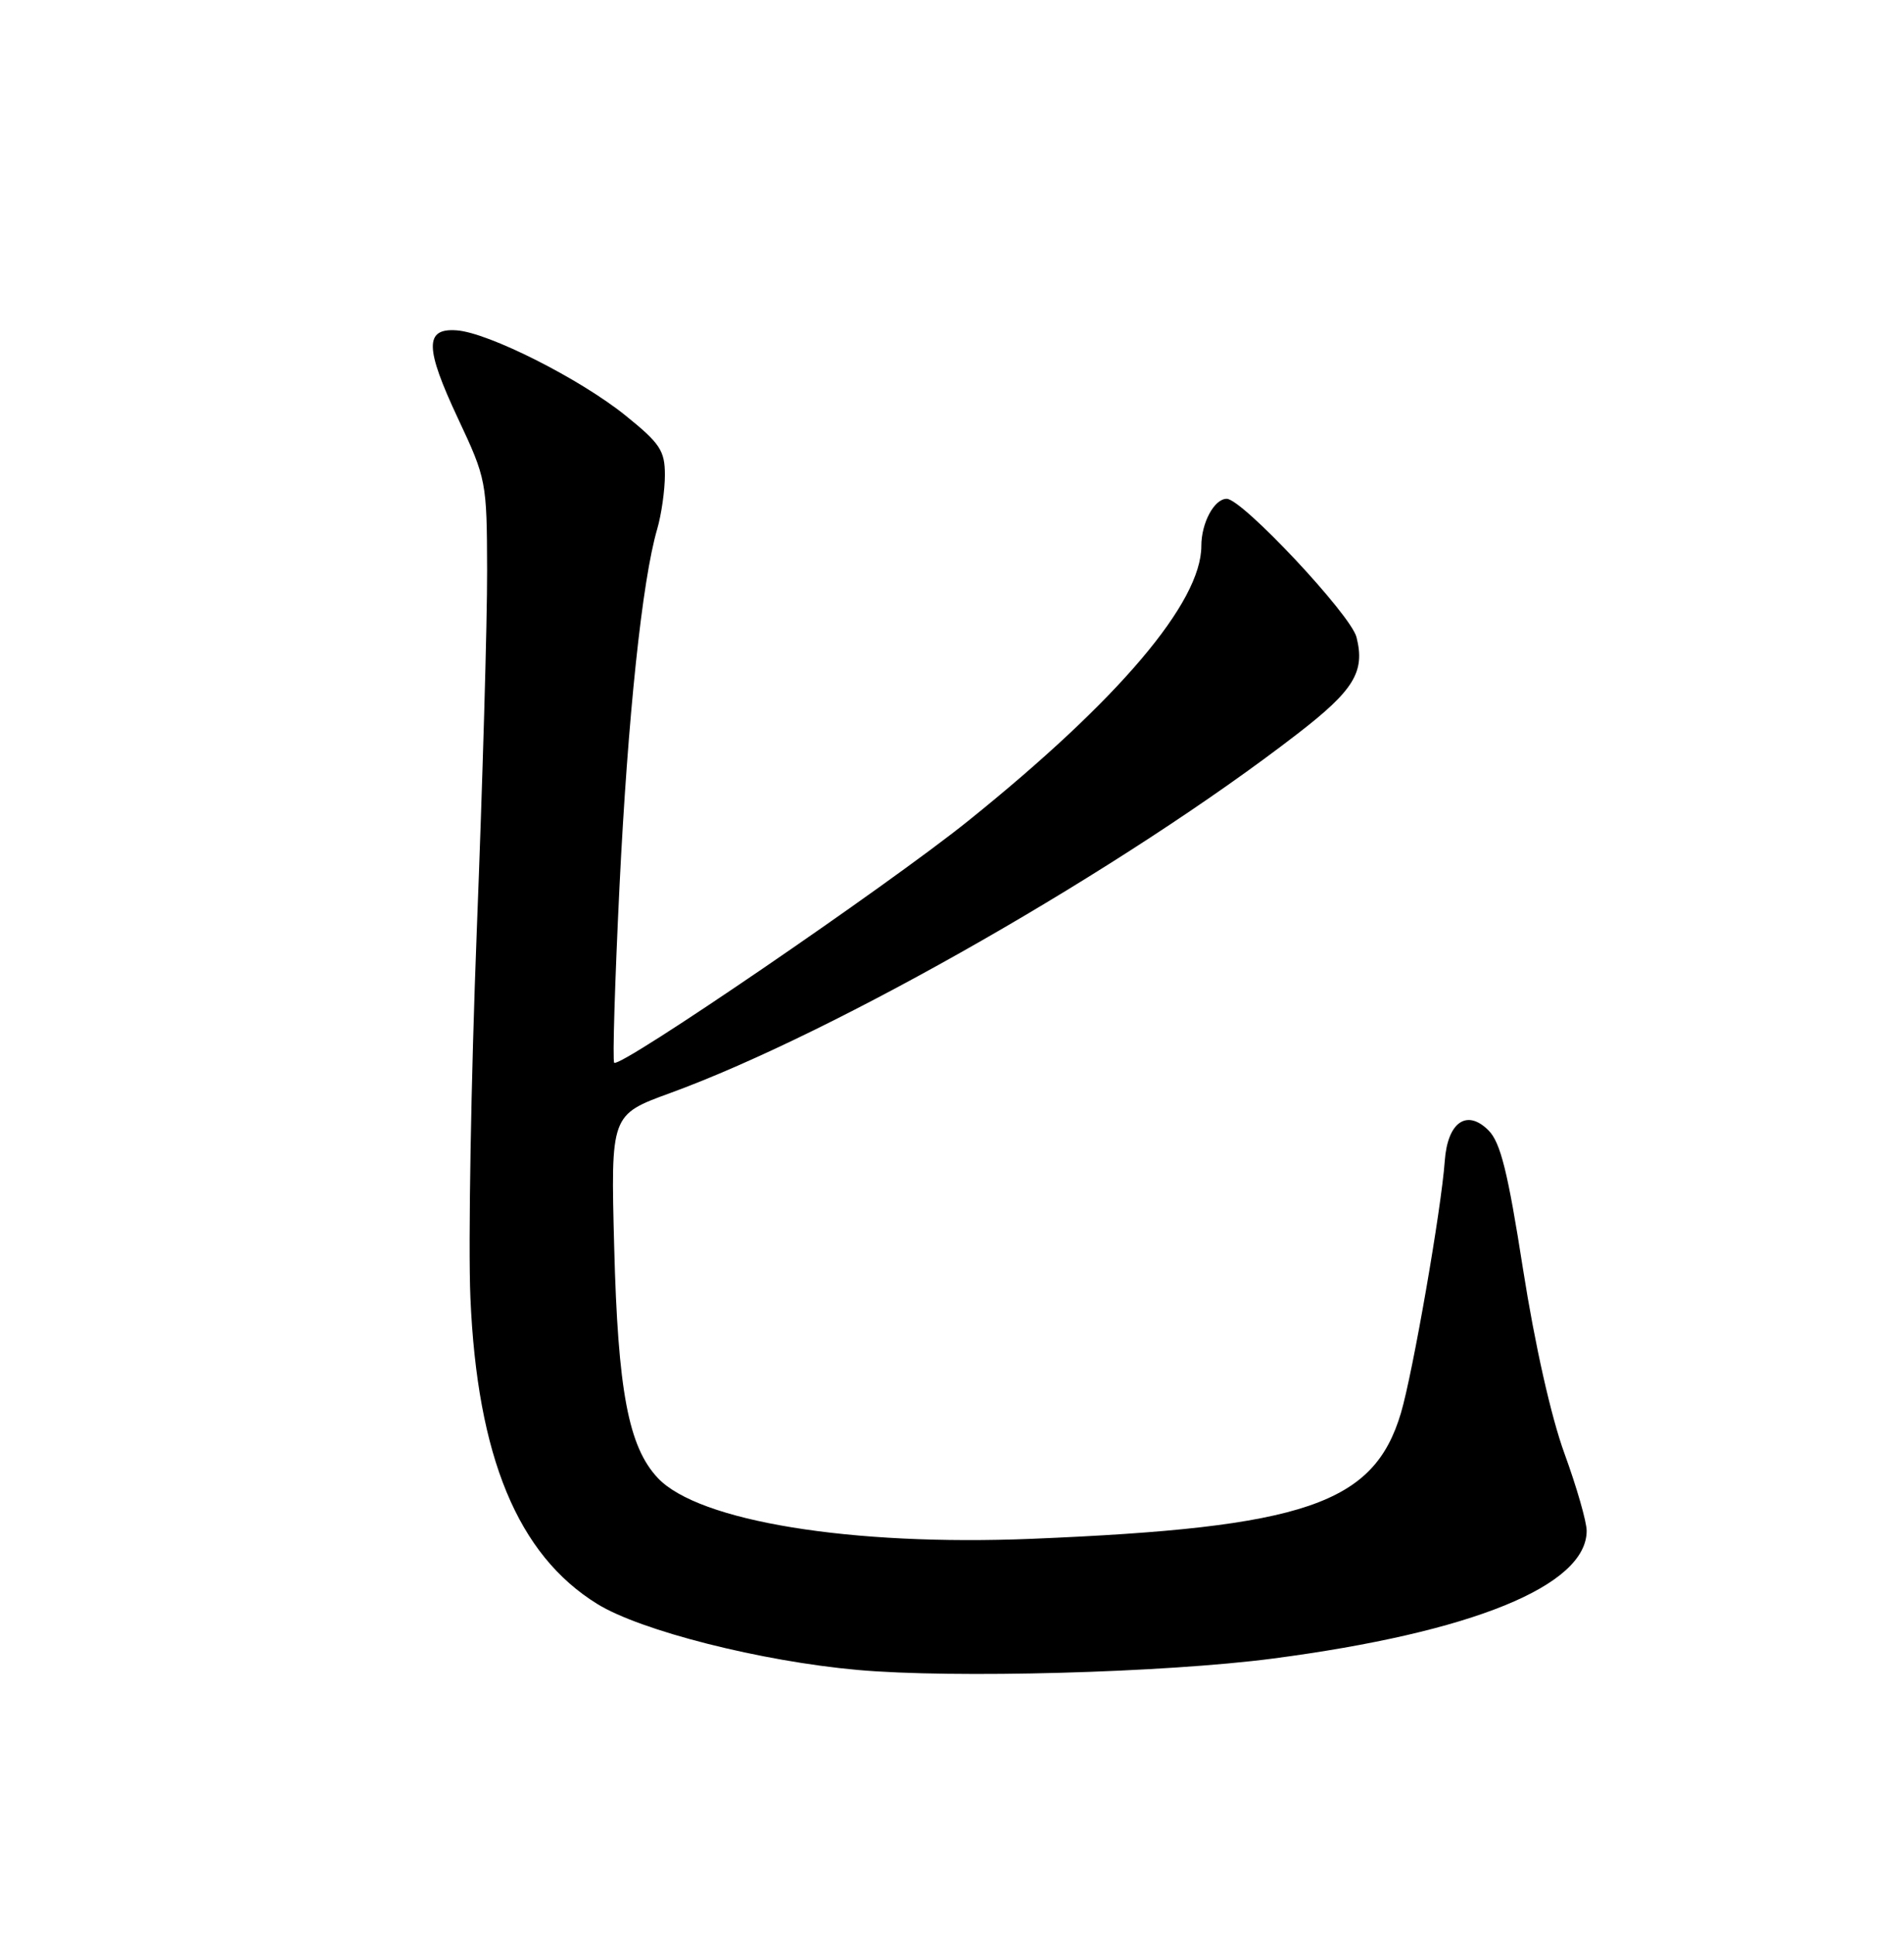 <?xml version="1.0" encoding="UTF-8" standalone="no"?>
<!DOCTYPE svg PUBLIC "-//W3C//DTD SVG 1.1//EN" "http://www.w3.org/Graphics/SVG/1.1/DTD/svg11.dtd" >
<svg xmlns="http://www.w3.org/2000/svg" xmlns:xlink="http://www.w3.org/1999/xlink" version="1.1" viewBox="0 0 252 256">
 <g >
 <path fill="currentColor"
d=" M 168.50 219.45 C 194.86 215.99 210.00 209.82 210.00 202.55 C 210.00 201.36 208.68 196.77 207.07 192.35 C 205.29 187.48 203.14 177.90 201.58 167.95 C 199.57 155.08 198.60 151.15 197.00 149.56 C 194.14 146.70 191.59 148.48 191.22 153.60 C 190.76 160.02 186.99 181.66 185.42 186.96 C 181.84 199.02 172.72 202.12 136.57 203.61 C 112.68 204.59 92.45 201.30 87.06 195.56 C 83.18 191.43 81.78 184.04 81.29 165.00 C 80.83 147.50 80.83 147.50 88.67 144.64 C 110.69 136.61 148.87 114.76 171.73 97.09 C 179.22 91.31 180.69 88.89 179.54 84.32 C 178.80 81.35 164.40 66.00 162.36 66.00 C 160.71 66.00 159.00 69.18 159.00 72.24 C 159.00 79.70 148.08 92.58 128.15 108.61 C 117.48 117.19 82.05 141.39 81.29 140.62 C 81.06 140.39 81.38 129.92 81.99 117.35 C 83.10 94.79 84.99 76.81 86.98 70.01 C 87.54 68.09 88.00 64.86 88.00 62.84 C 88.00 59.62 87.36 58.66 82.75 54.95 C 76.72 50.10 64.64 44.01 60.44 43.71 C 56.18 43.40 56.23 46.02 60.62 55.38 C 64.37 63.36 64.44 63.71 64.47 75.50 C 64.49 82.10 63.87 103.56 63.10 123.20 C 62.34 142.83 61.96 164.66 62.26 171.70 C 63.16 192.76 68.53 205.73 79.05 212.23 C 84.79 215.78 100.72 219.82 113.50 220.96 C 126.16 222.10 154.18 221.33 168.50 219.45 Z "/>
</g>
</svg>